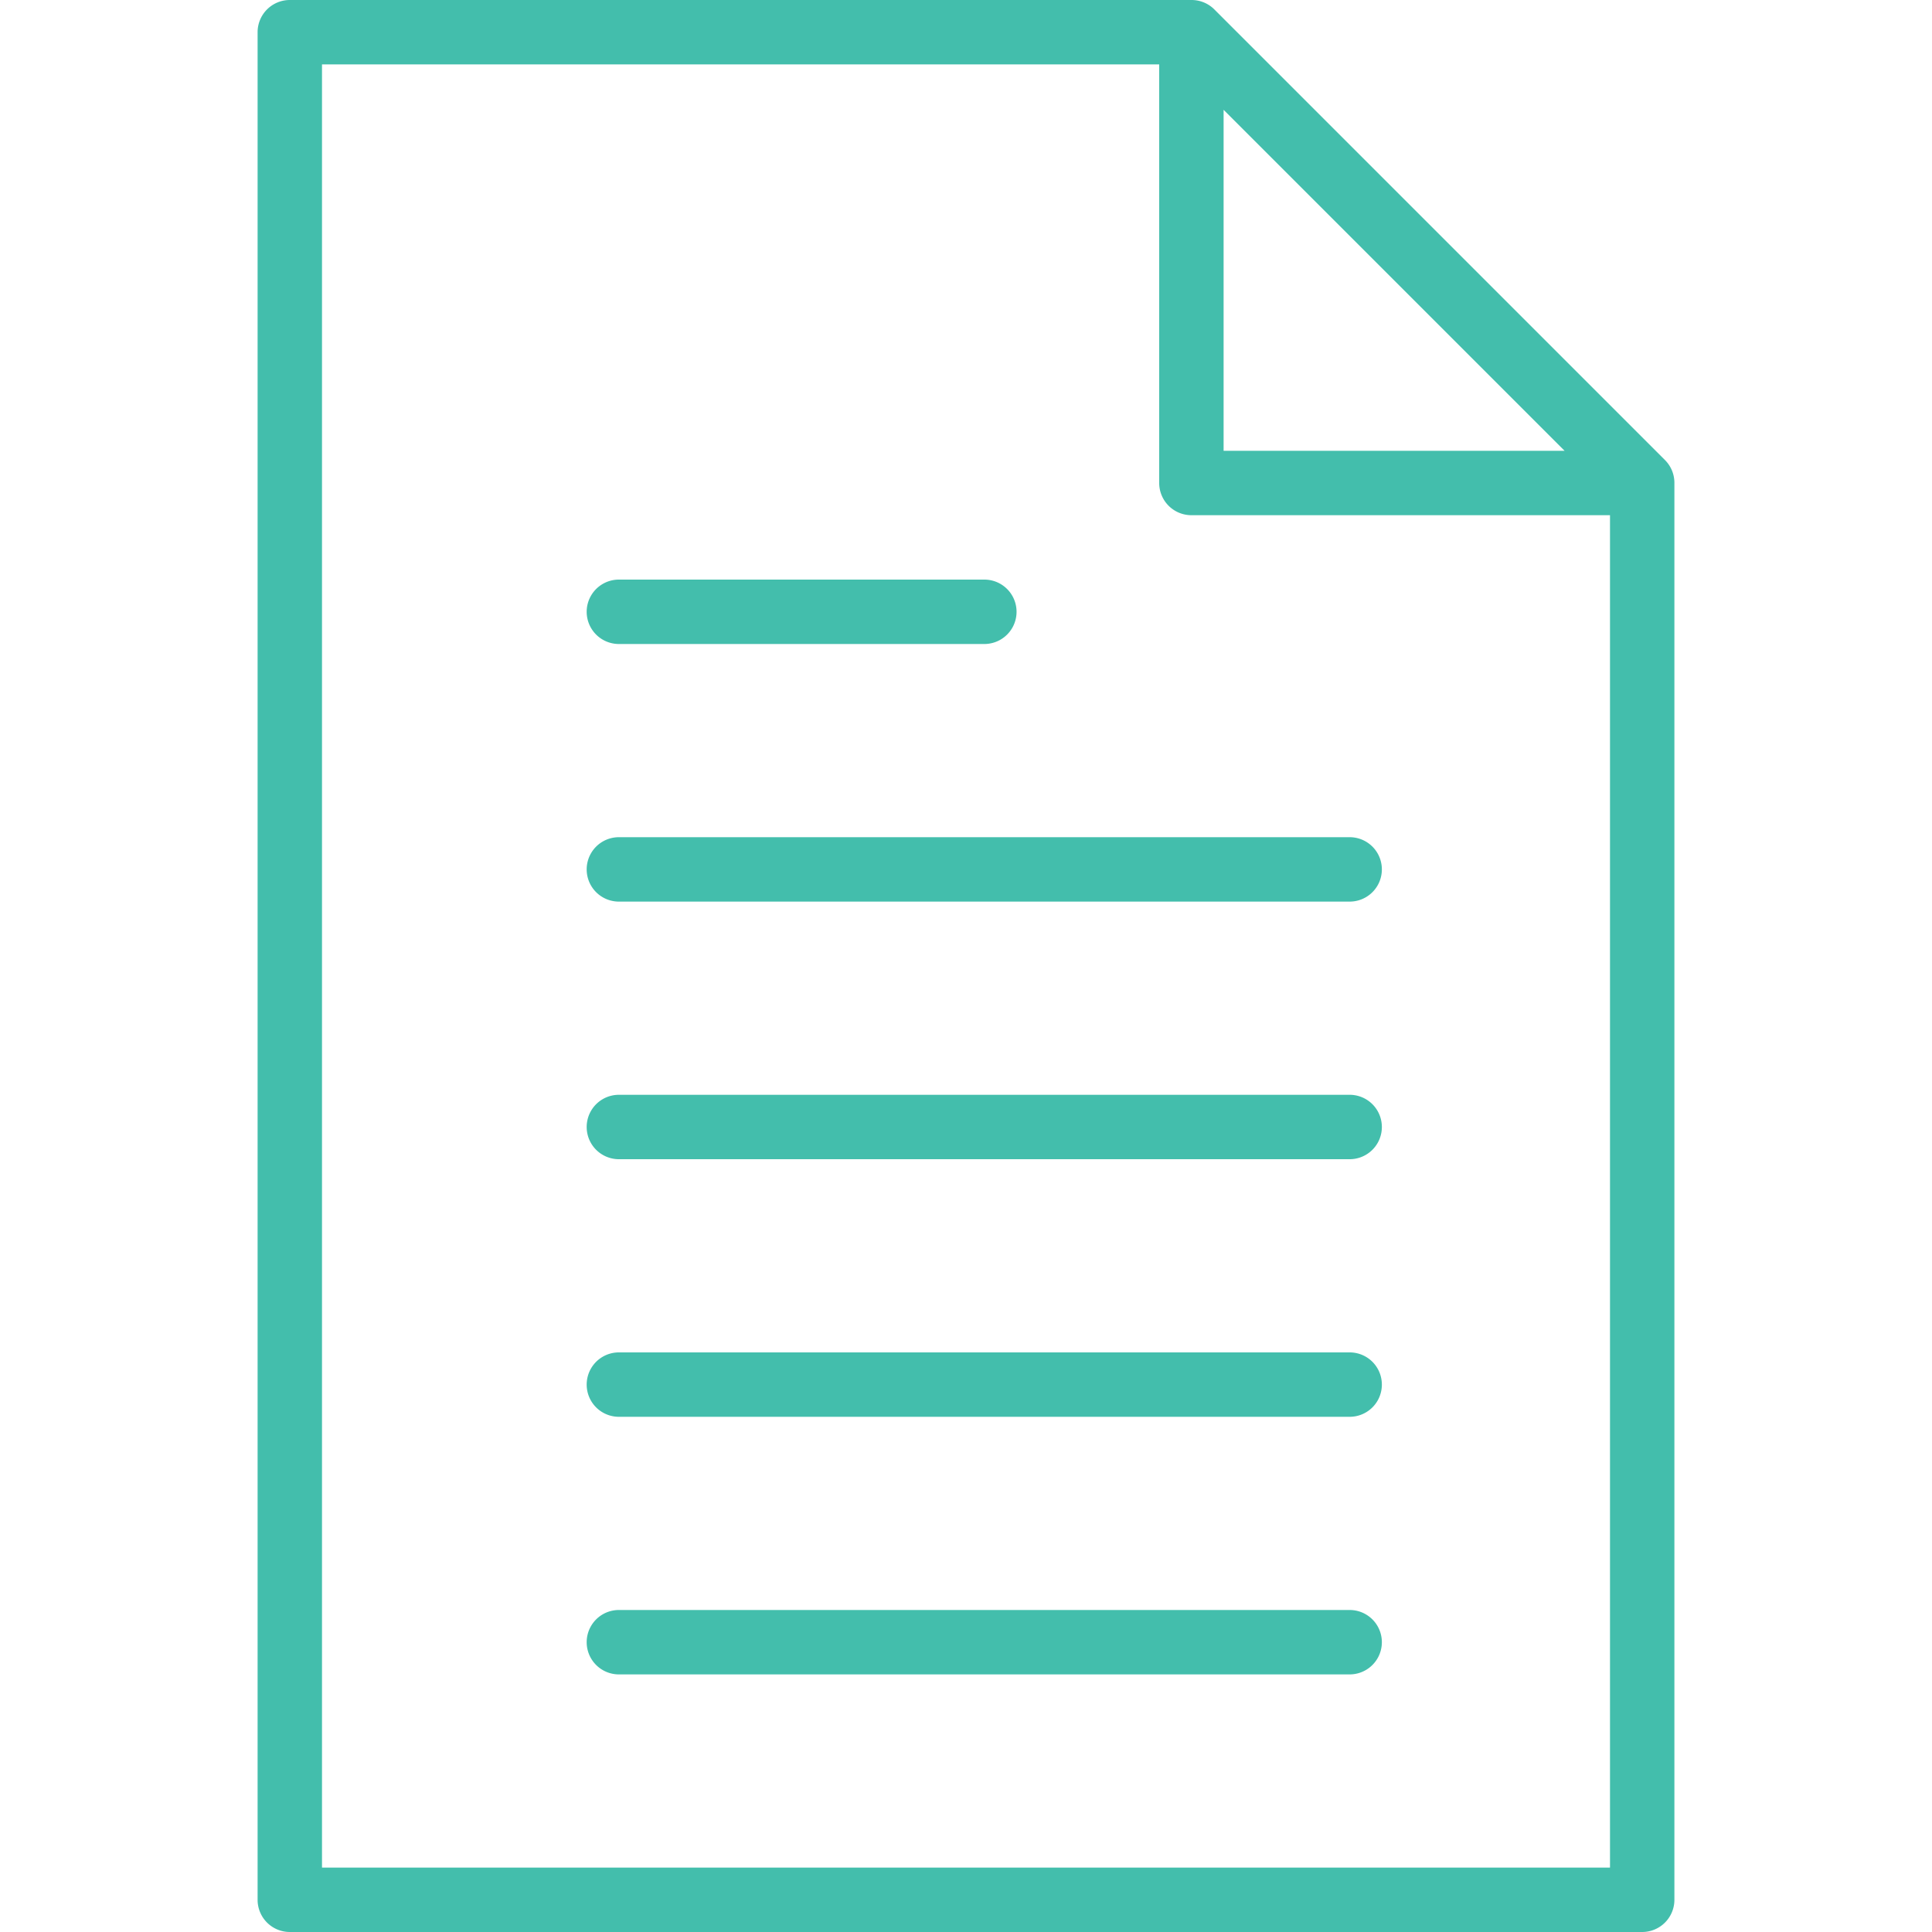 <svg xmlns="http://www.w3.org/2000/svg" viewBox="0 0 60 60"><defs><style>.a{fill:#43beac;}</style></defs><path class="a" d="M51.71,14.29l-14-14A1,1,0,0,0,37,0H9A1,1,0,0,0,8,1V59a1,1,0,0,0,1,1H51a1,1,0,0,0,1-1V15A1,1,0,0,0,51.71,14.29ZM38,3.41L48.59,14H38V3.41ZM10,58V2H36V15a1,1,0,0,0,1,1H50V58H10Z"/><path class="a" d="M19.22,20H30.57a1,1,0,1,0,0-2H19.22A1,1,0,0,0,19.22,20Z"/><path class="a" d="M41.91,26H19.22a1,1,0,0,0,0,2h22.7A1,1,0,0,0,41.91,26Z"/><path class="a" d="M41.91,34H19.22a1,1,0,0,0,0,2h22.7A1,1,0,0,0,41.91,34Z"/><path class="a" d="M41.91,42H19.22a1,1,0,0,0,0,2h22.7A1,1,0,0,0,41.91,42Z"/><path class="a" d="M41.91,50H19.22a1,1,0,0,0,0,2h22.7A1,1,0,0,0,41.91,50Z"/></svg>